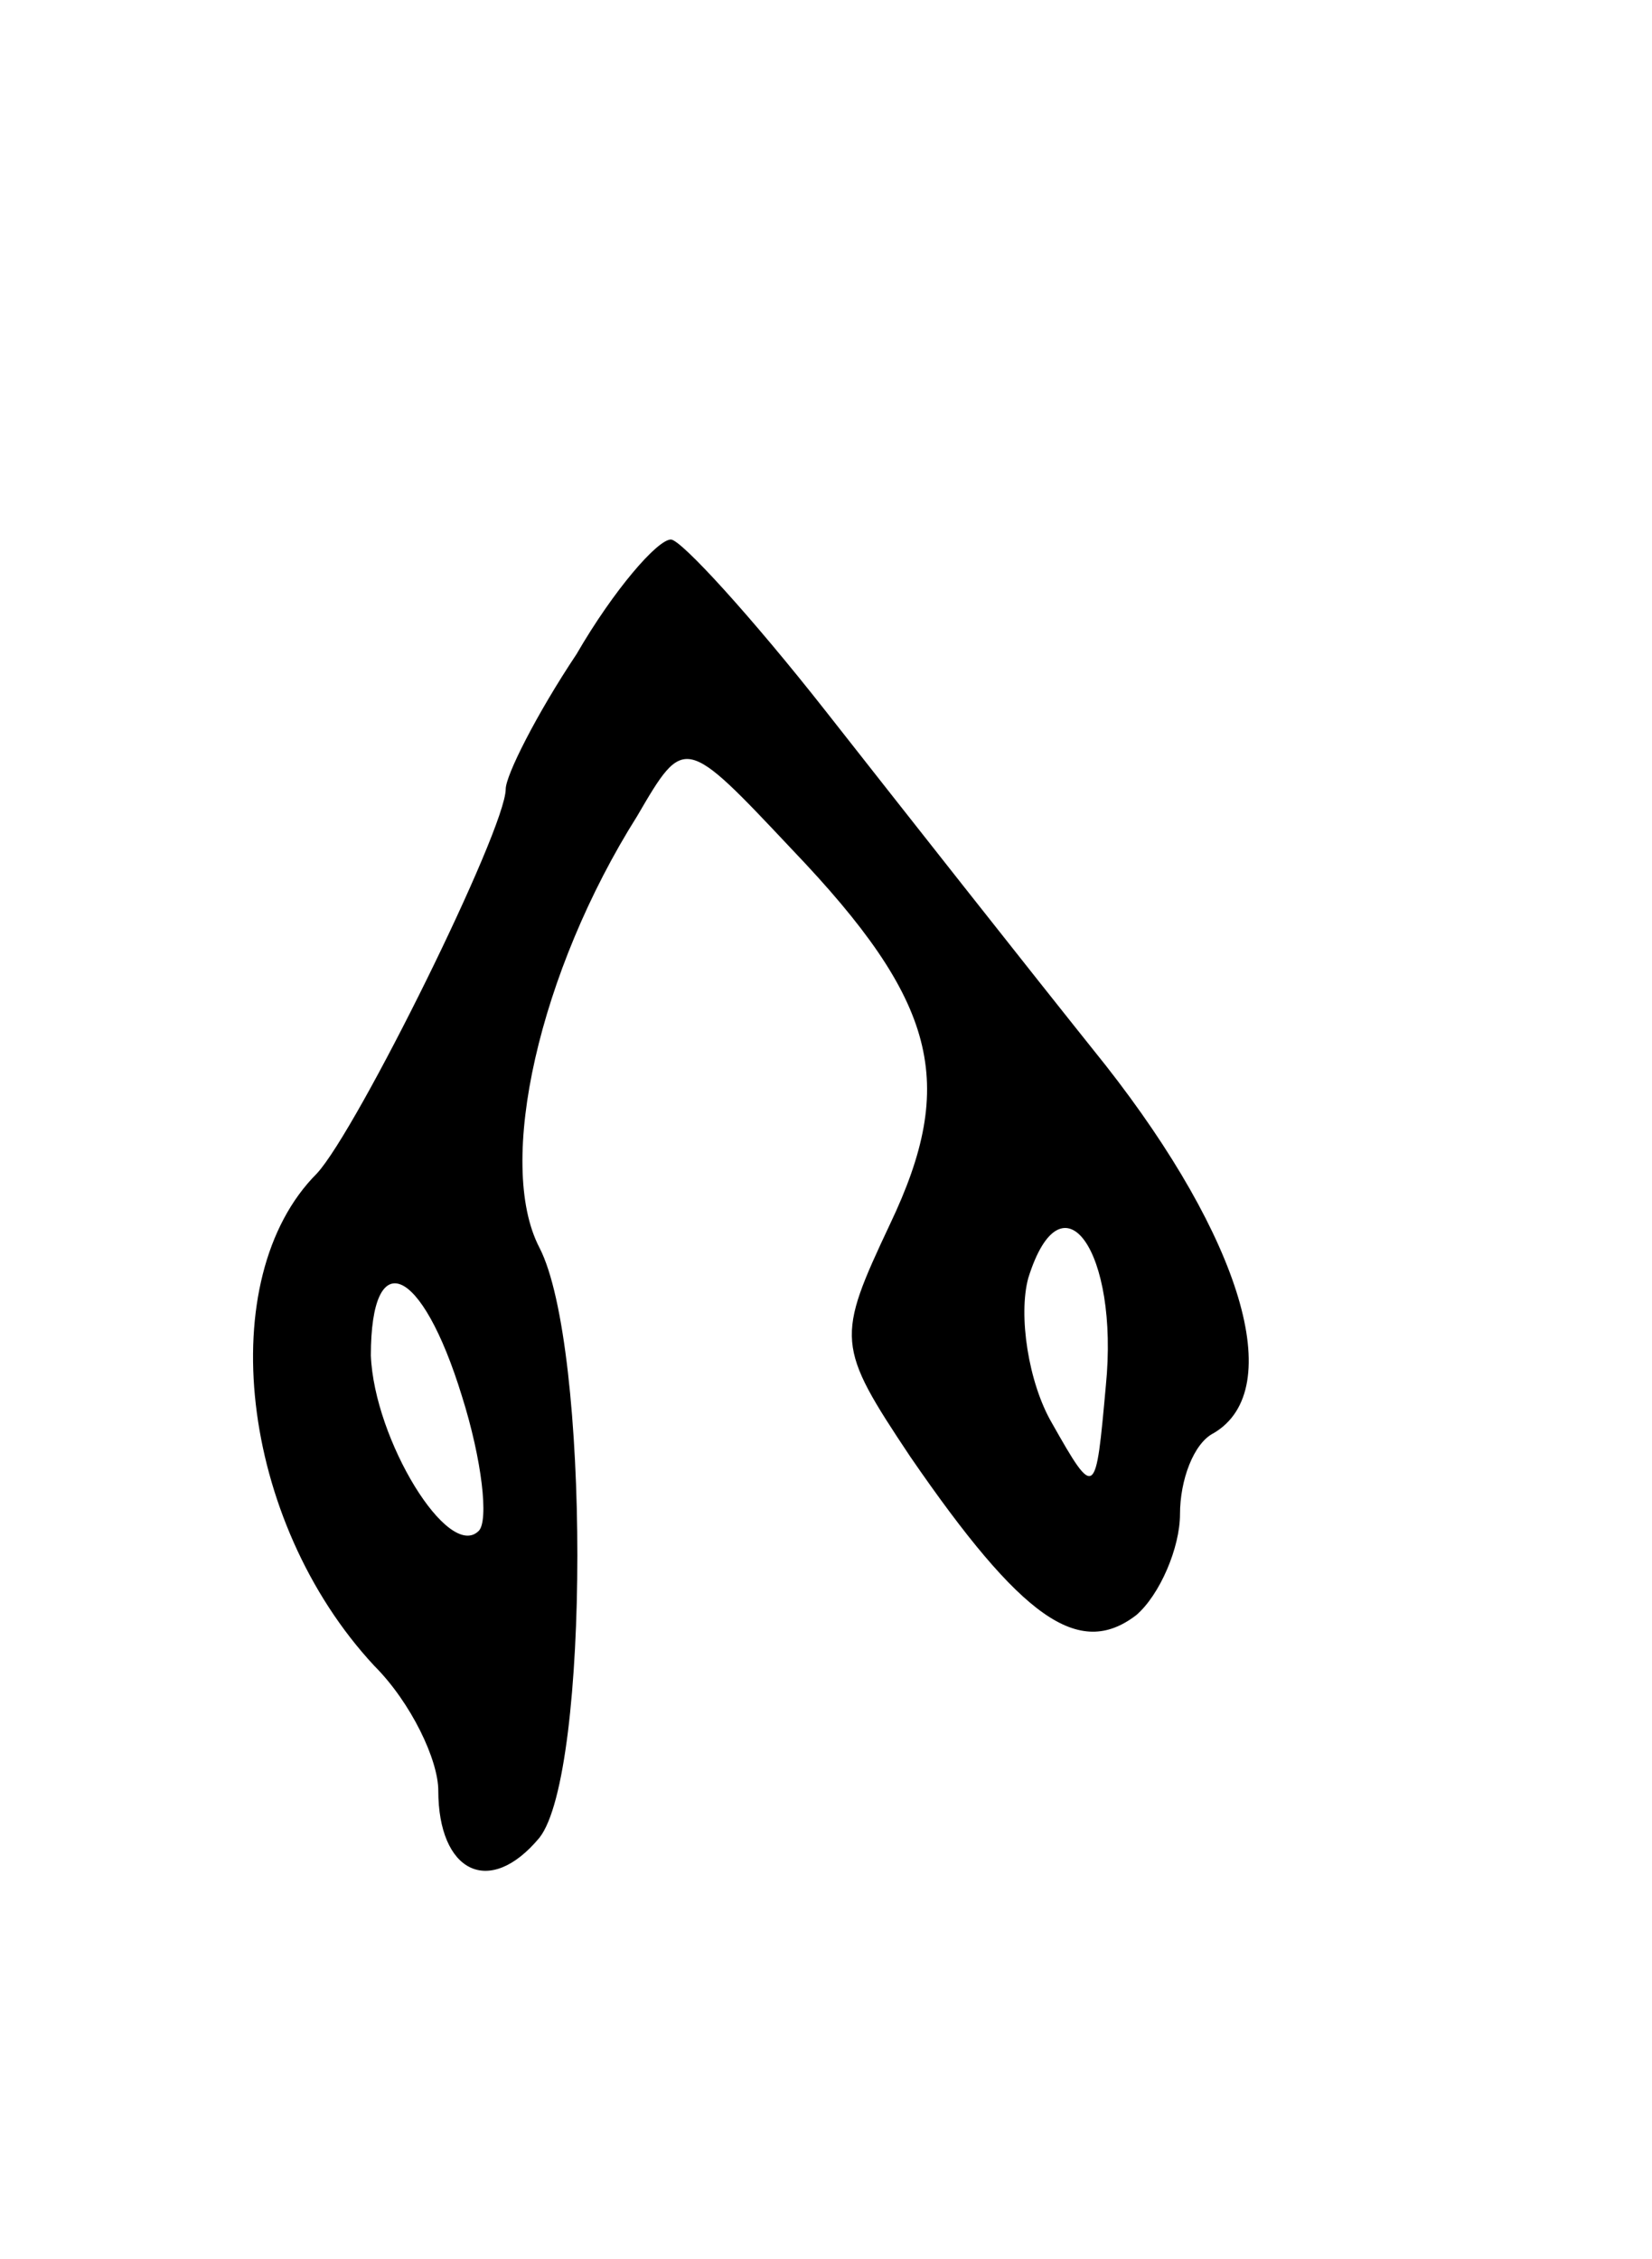 <svg version="1.0" xmlns="http://www.w3.org/2000/svg"
 width="49pt" height="67pt" viewBox="0 0 49 67"
 preserveAspectRatio="xMidYMid meet">
<g transform="translate(0,67) scale(0.1,-0.1)"
fill="#000000" stroke="none">
<path d="M171 476 c-12 -18 -21 -36 -21 -40 0 -12 -44 -101 -56 -114 -31 -31
-23 -103 17 -146 11 -11 19 -28 19 -37 0 -24 15 -32 30 -14 15 19 15 146 0
175 -13 25 0 82 29 128 14 24 14 24 46 -10 43 -45 49 -69 29 -111 -16 -34 -16
-36 6 -69 33 -48 50 -60 67 -47 7 6 13 20 13 30 0 10 4 21 10 24 22 13 8 58
-32 109 -24 30 -61 77 -83 105 -22 28 -43 51 -46 51 -4 0 -17 -15 -28 -34z
m157 -217 c-3 -33 -3 -34 -16 -11 -7 12 -10 32 -7 43 10 32 27 8 23 -32z
m-191 -3 c6 -19 8 -37 5 -40 -9 -9 -31 27 -32 52 0 33 15 27 27 -12z"/>
</g>
</svg>
